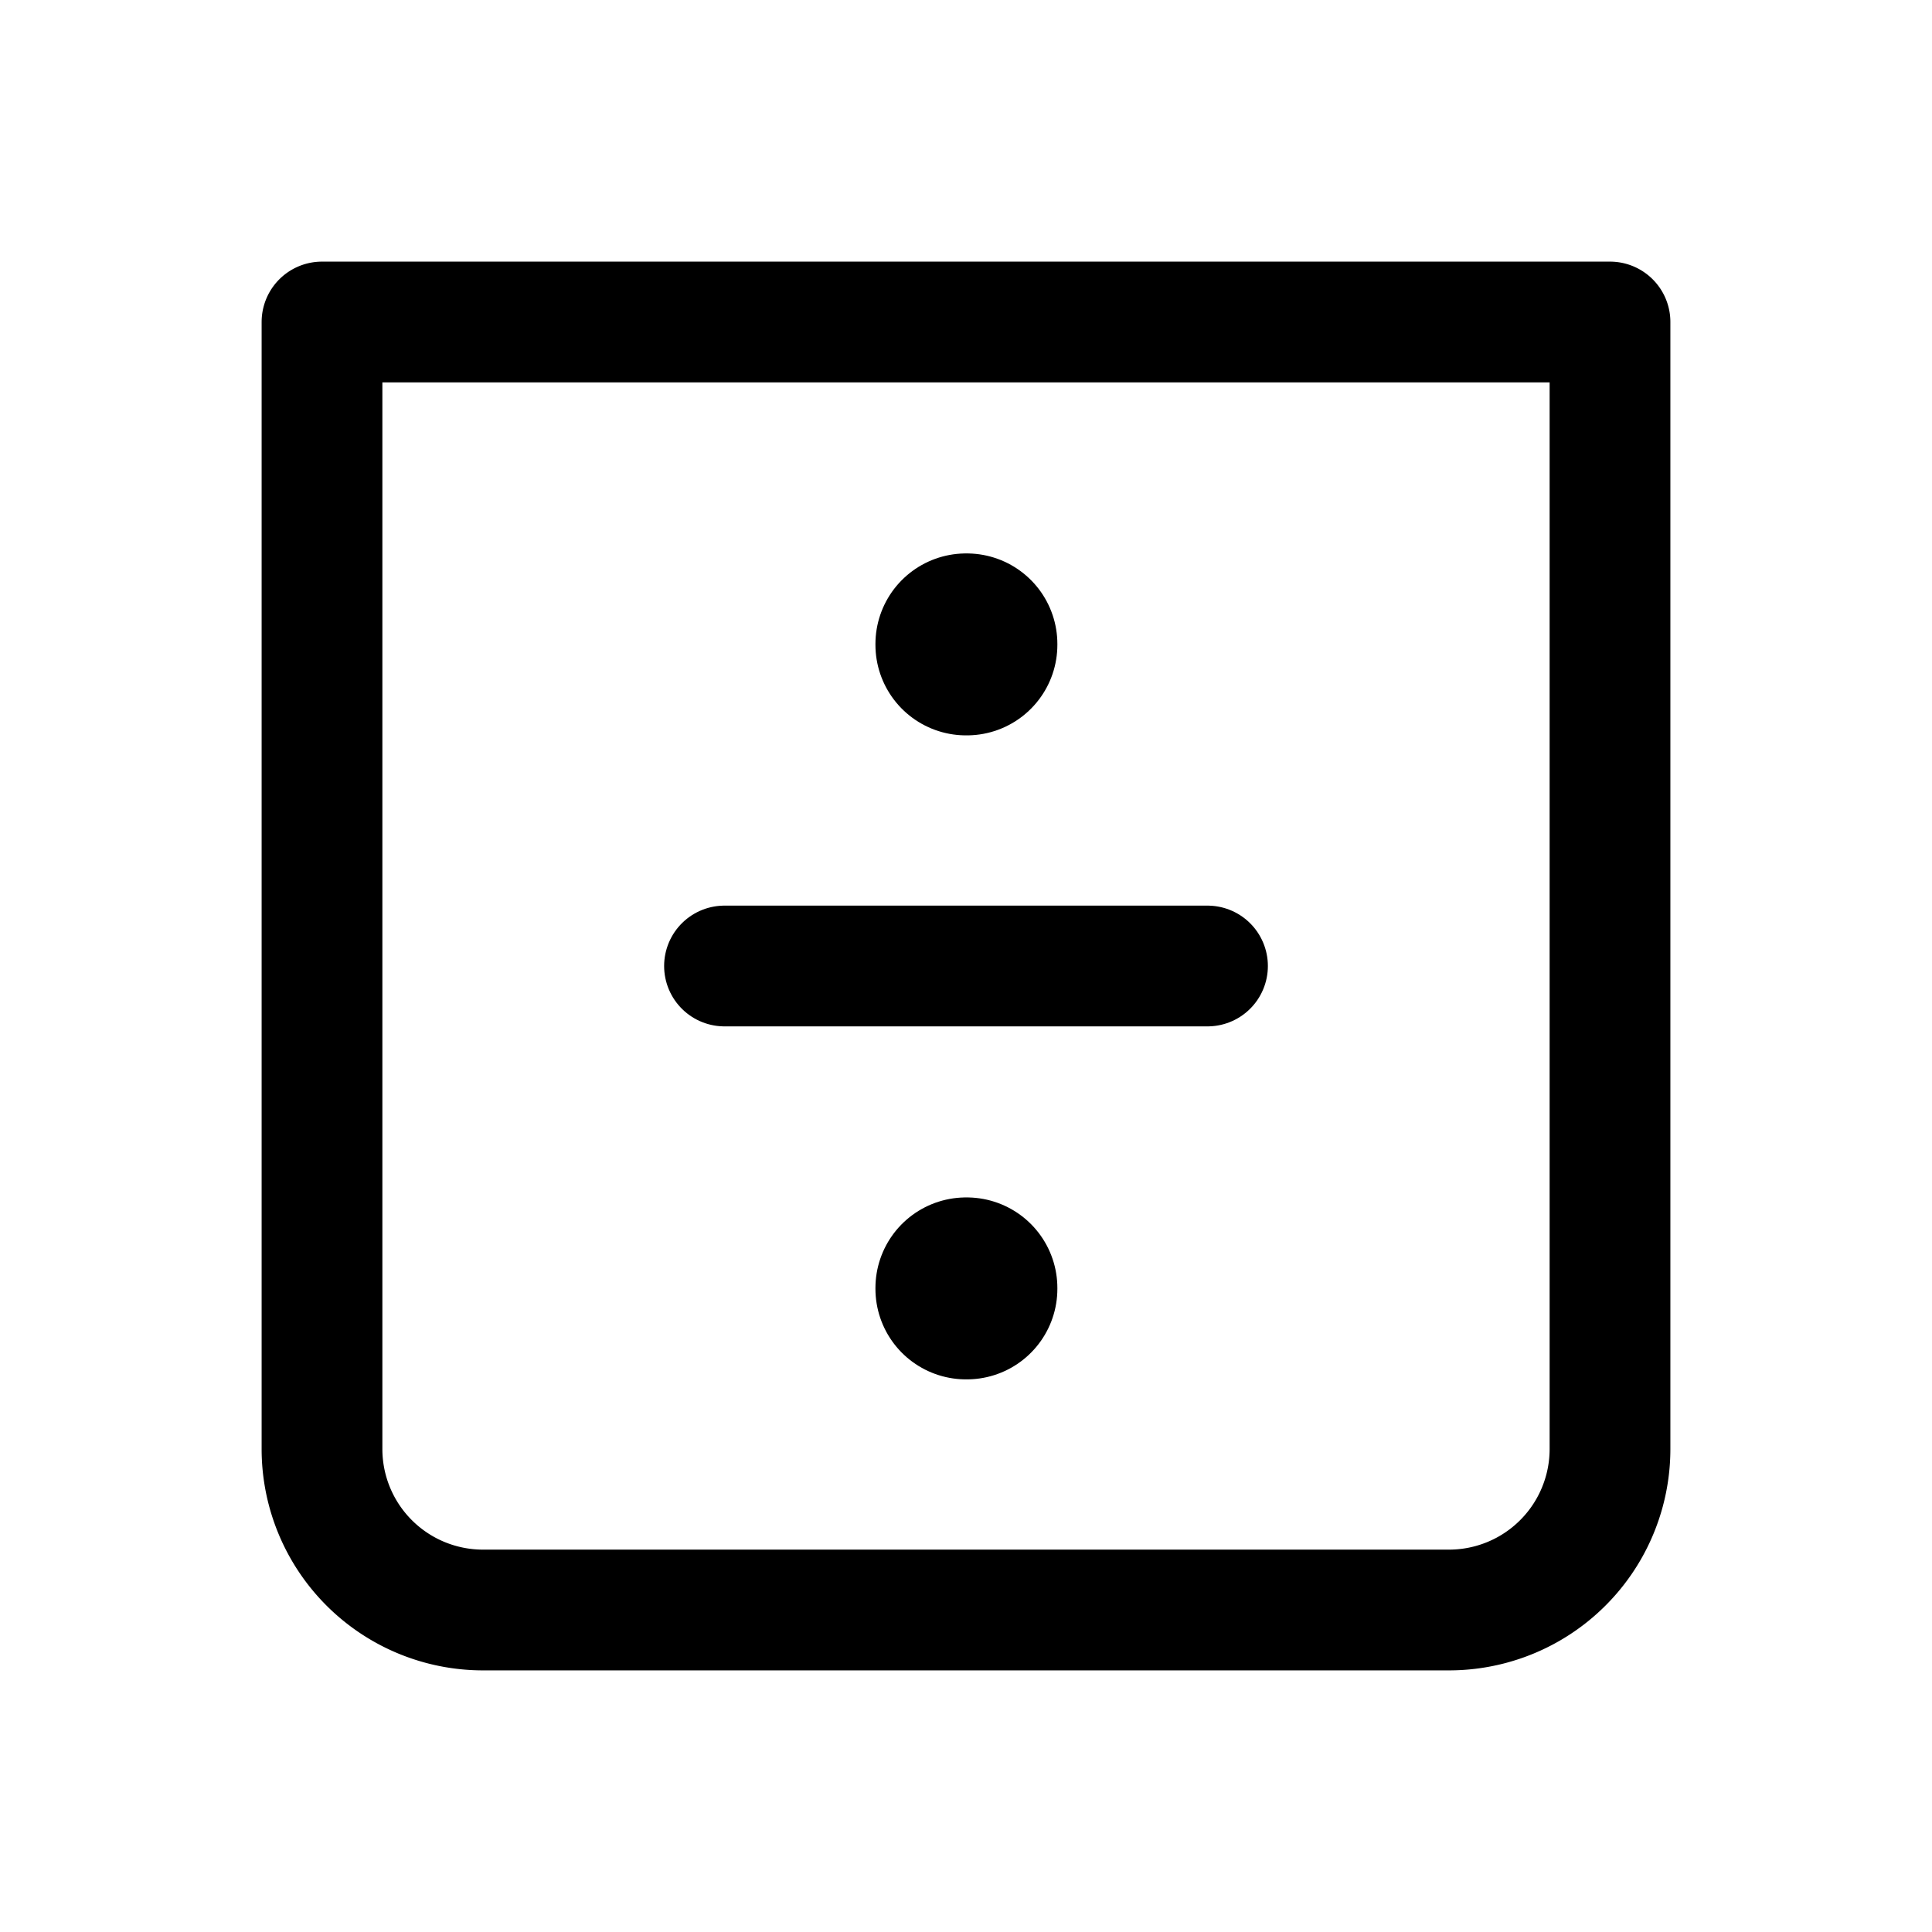 <svg xmlns="http://www.w3.org/2000/svg" width="1em" height="1em" viewBox="0 0 24 24"><g fill="none" stroke="currentColor" stroke-linejoin="round"><path stroke-linecap="round" stroke-width="1.5" d="M4 4h16v14a2 2 0 0 1-2 2H6a2 2 0 0 1-2-2z"/><path stroke-width="2.25" d="M12 8h.01v.01H12zm0 8h.01v.01H12z"/><path stroke-linecap="round" stroke-width="1.5" d="M15 12H9"/></g></svg>